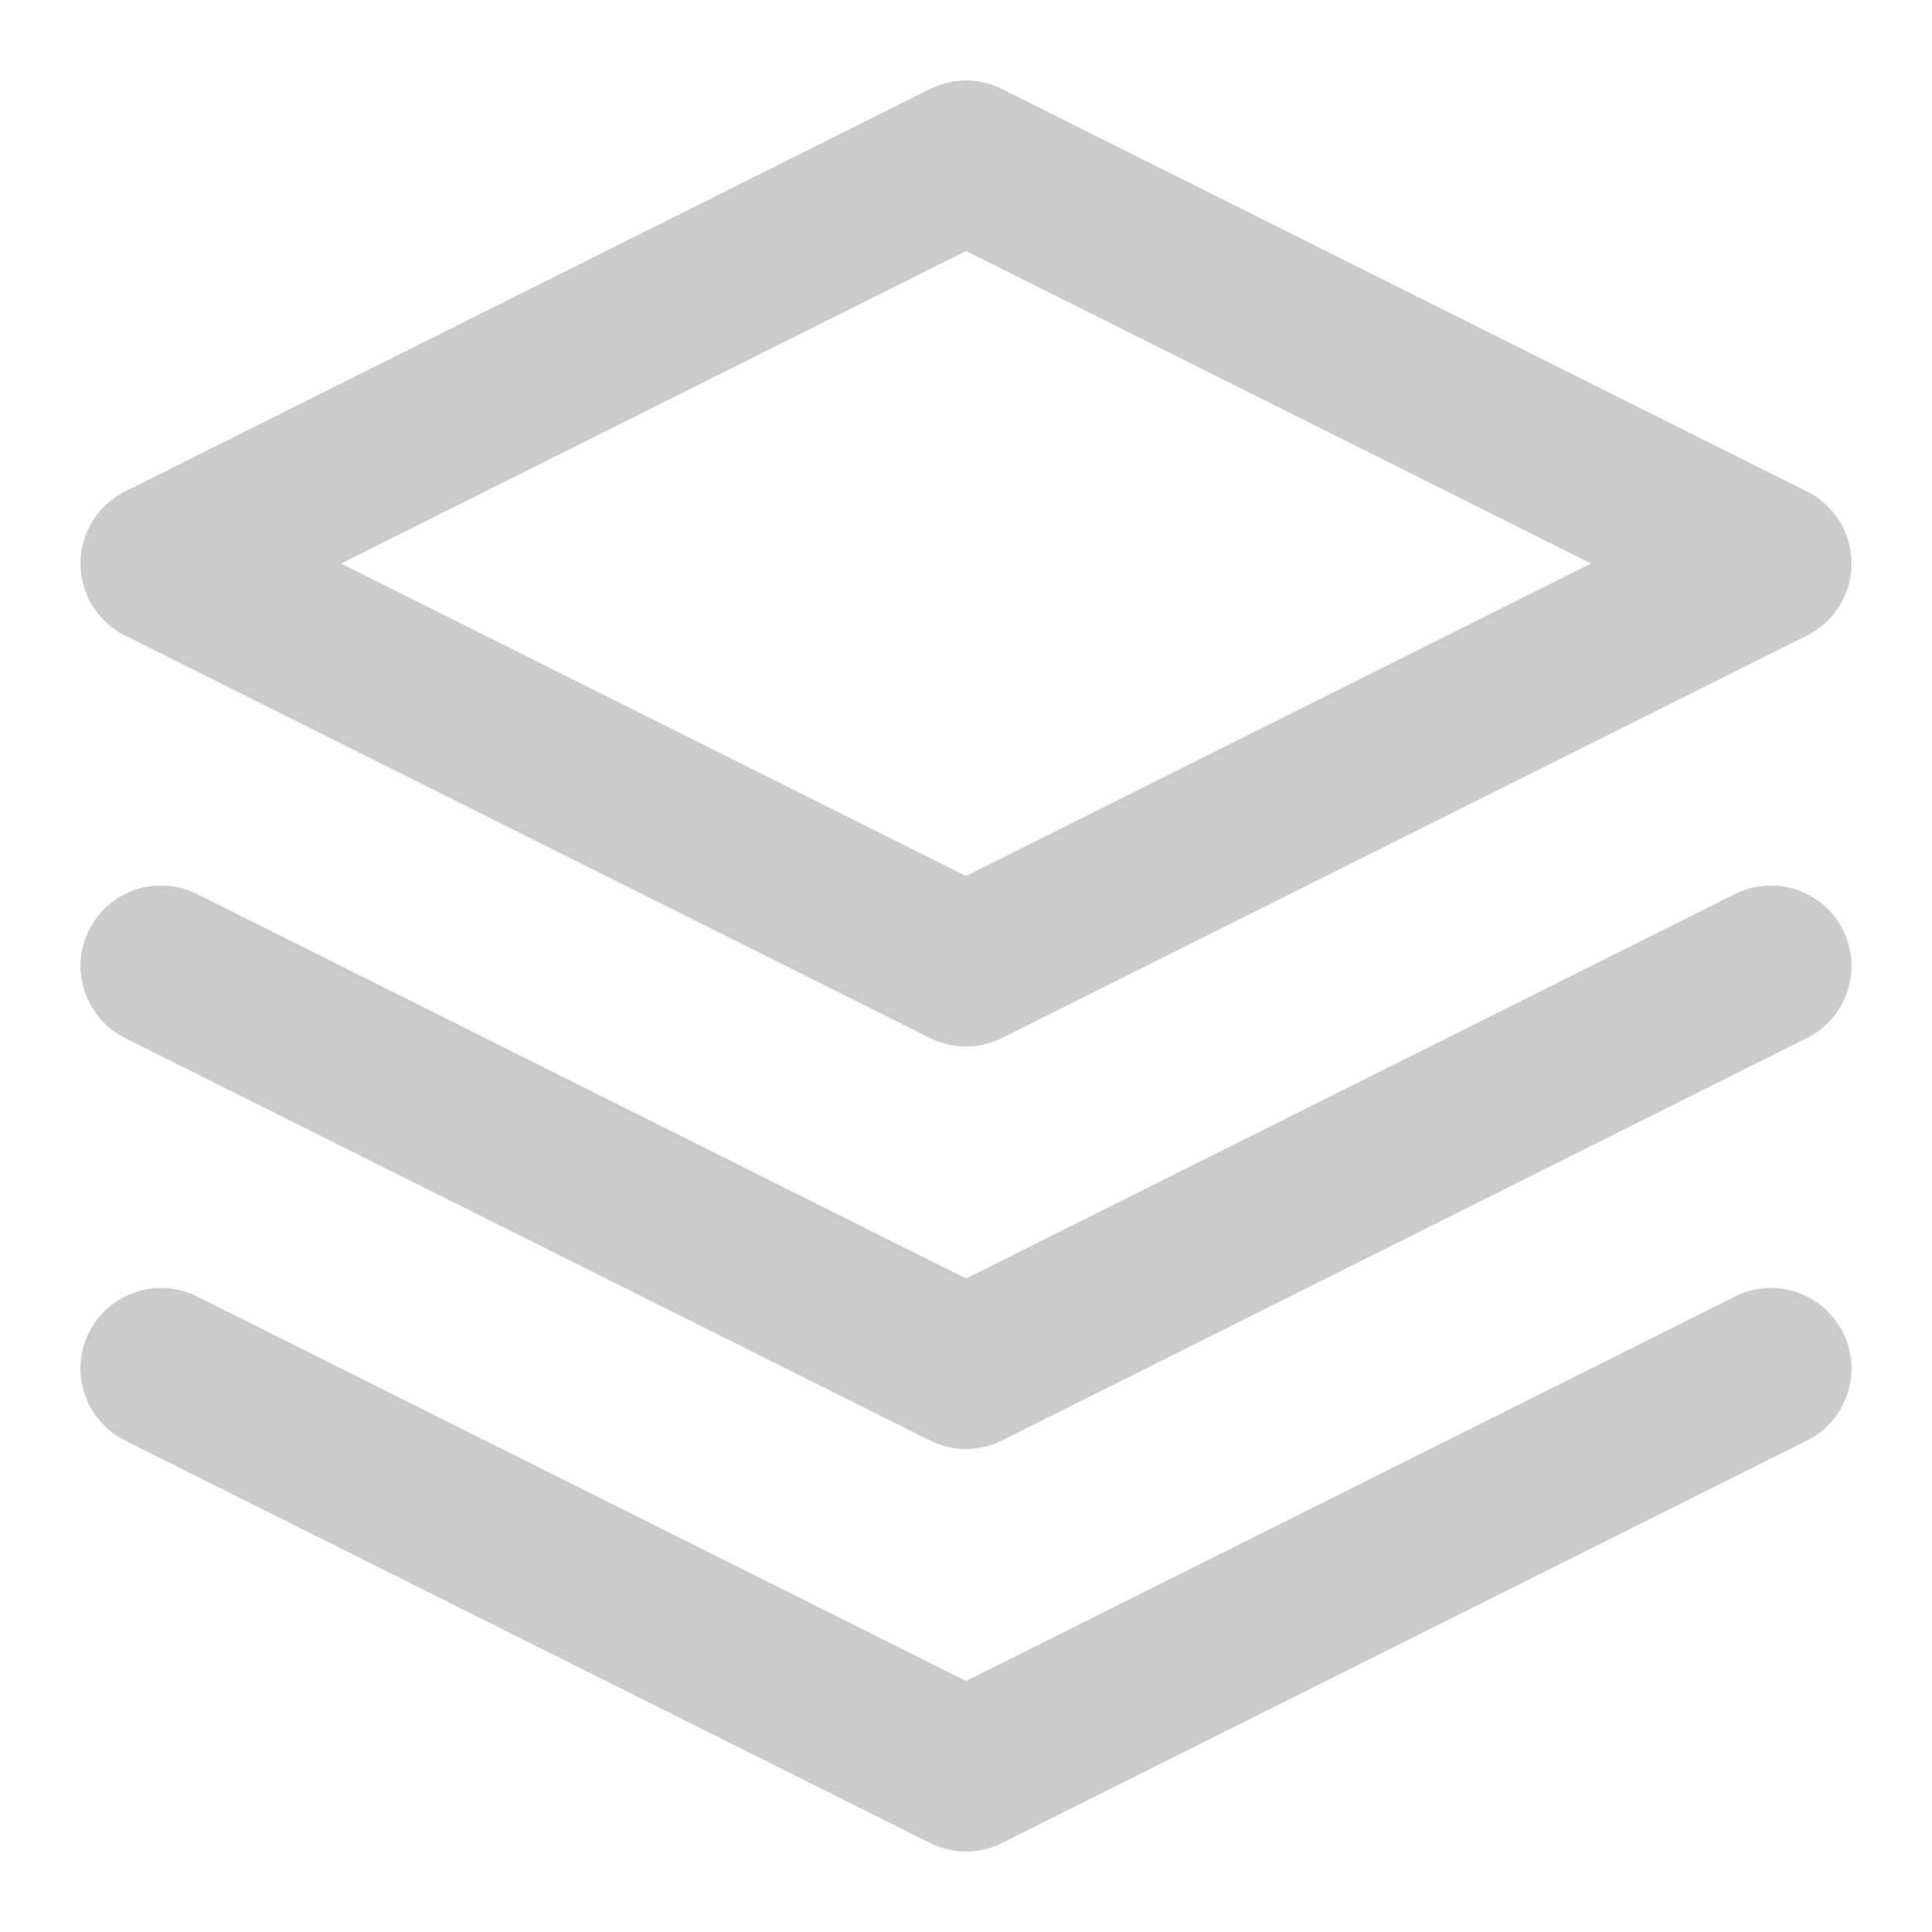 <svg width="24" height="24" viewBox="0 0 24 24" fill="none" xmlns="http://www.w3.org/2000/svg">
<path d="M12 2L2 7L12 12L22 7L12 2Z" stroke="#CBCBCB" stroke-width="2" stroke-linecap="round" stroke-linejoin="round"/>
<path d="M2 17L12 22L22 17" stroke="#CBCBCB" stroke-width="2" stroke-linecap="round" stroke-linejoin="round"/>
<path d="M2 12L12 17L22 12" stroke="#CBCBCB" stroke-width="2" stroke-linecap="round" stroke-linejoin="round"/>
</svg>
